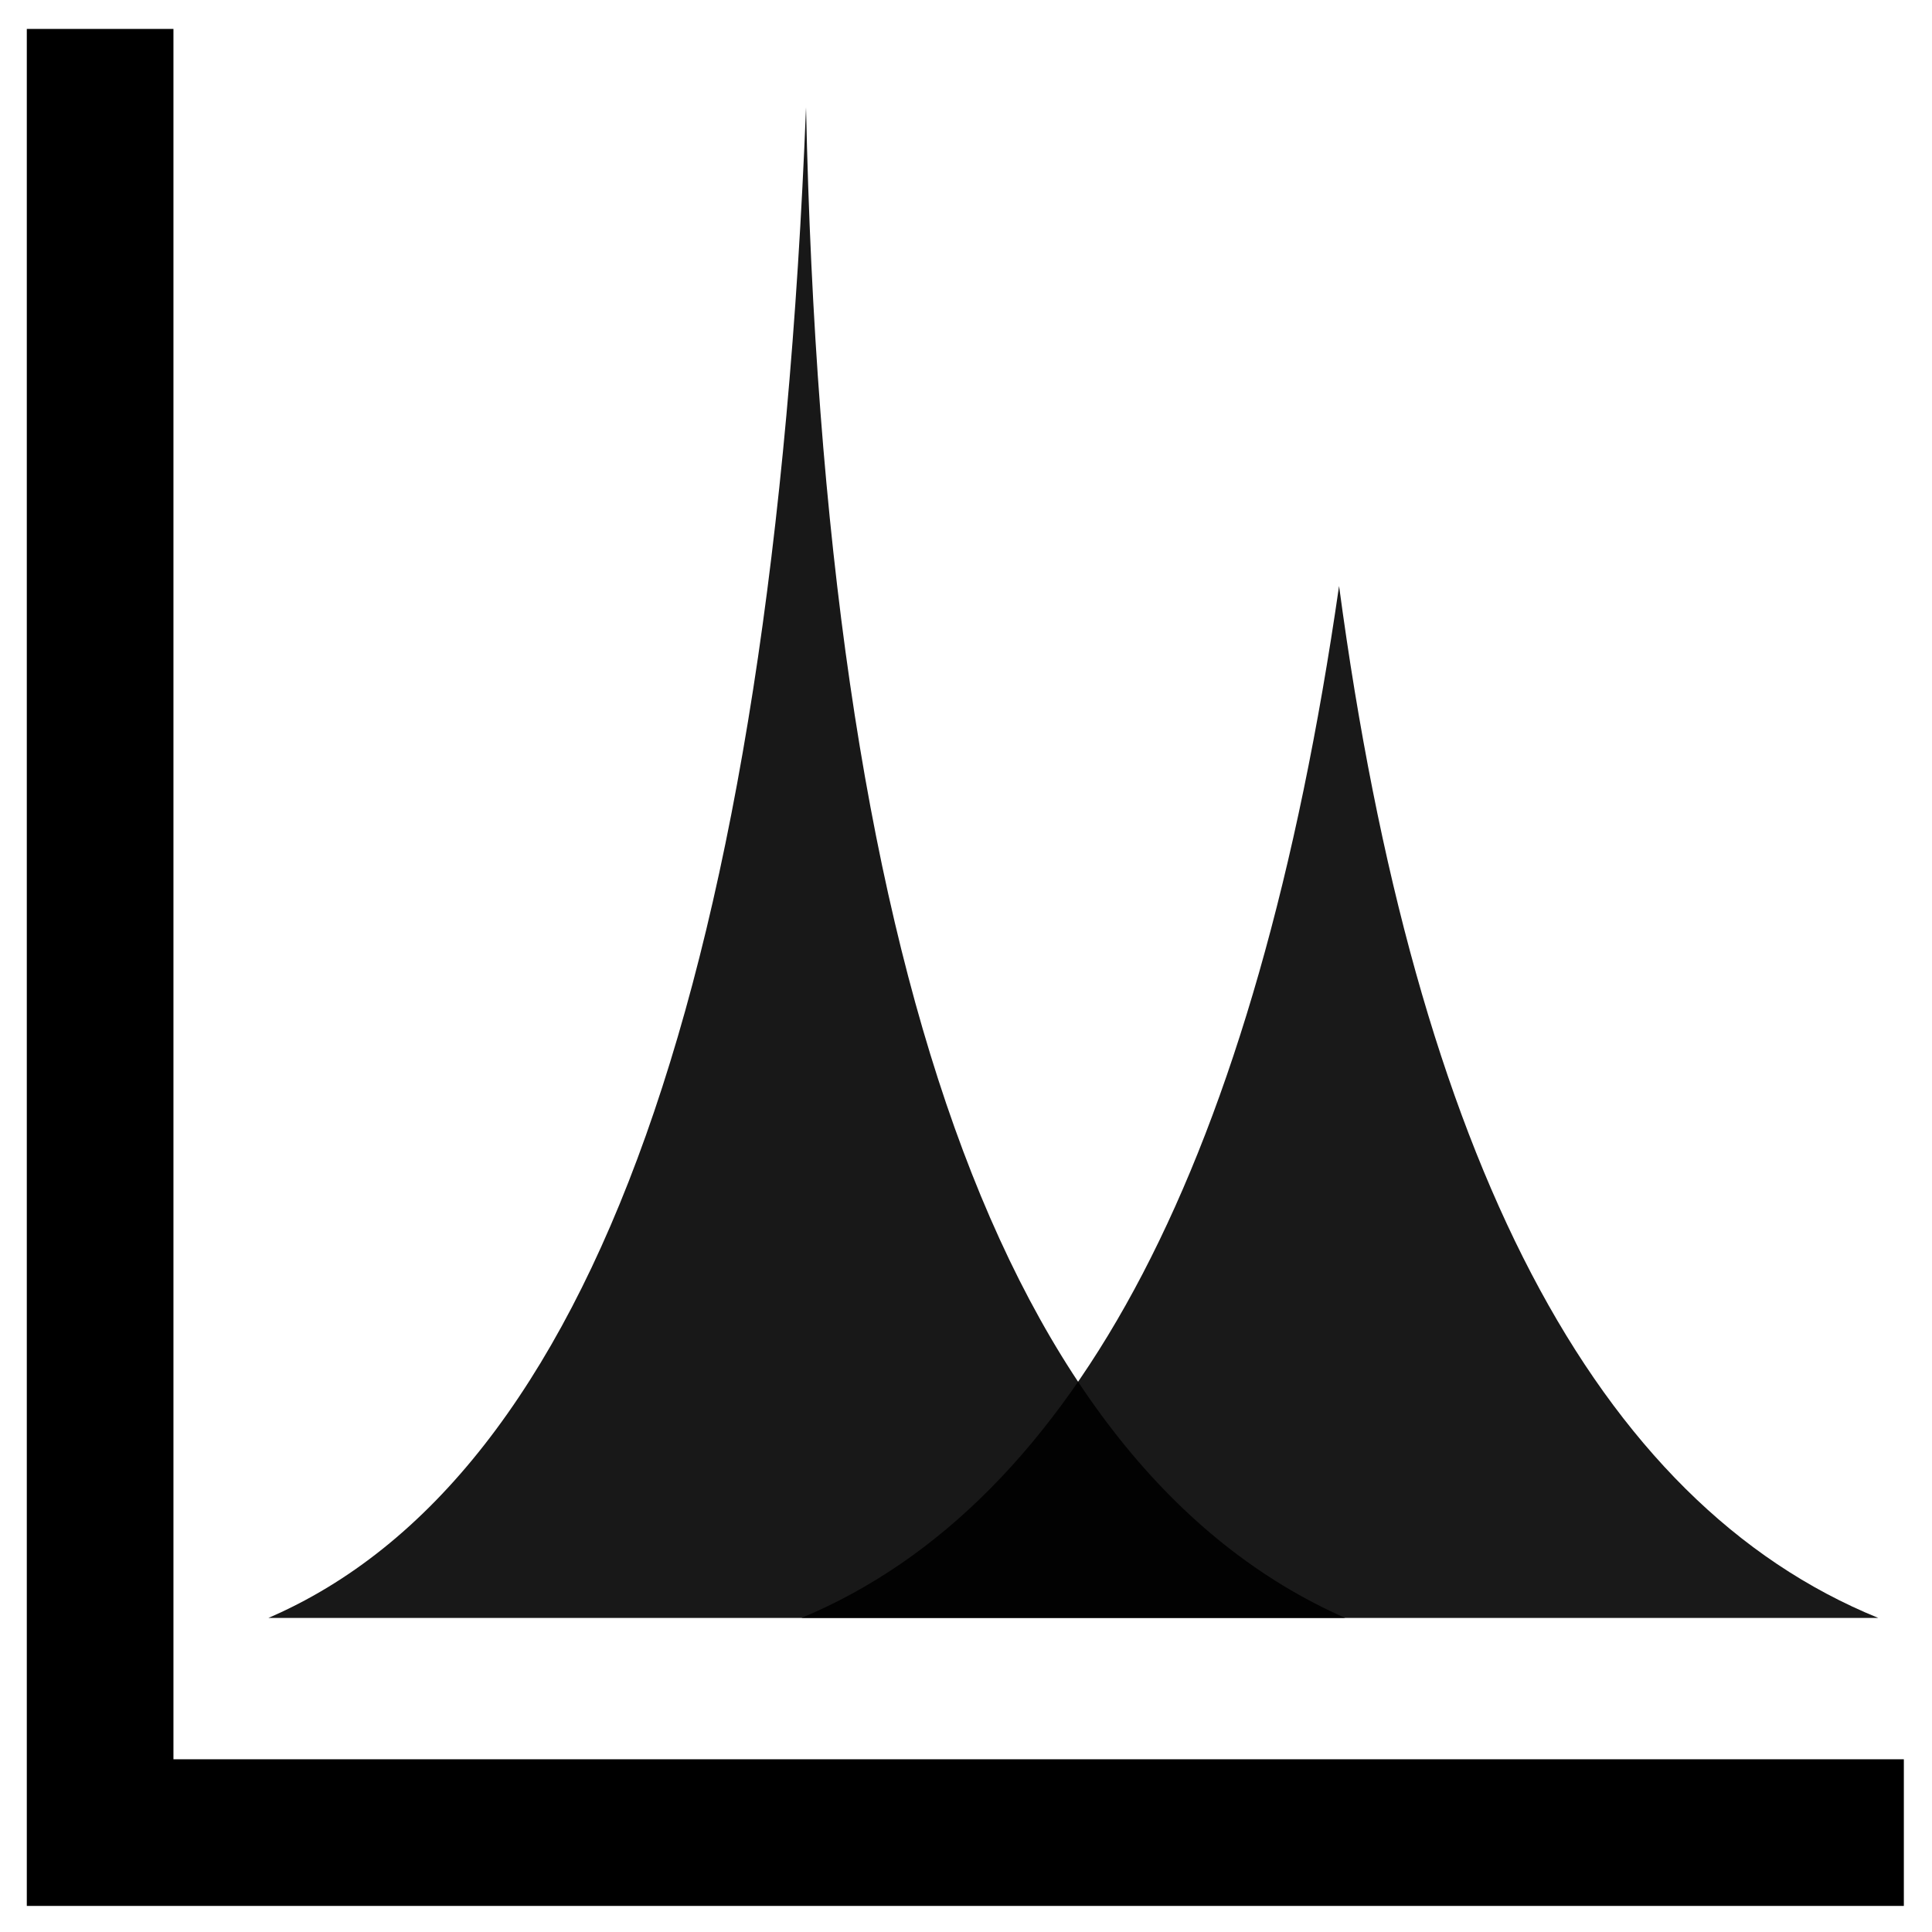 <?xml version="1.0" encoding="UTF-8"?>
<svg width="40px" height="40px" viewBox="0 0 40 40" version="1.1" xmlns="http://www.w3.org/2000/svg" xmlns:xlink="http://www.w3.org/1999/xlink">
    <!-- Generator: Sketch 63.1 (92452) - https://sketch.com -->
    <title>三角图</title>
    <desc>Created with Sketch.</desc>
        <g id="图标汇总" transform="translate(-472, -807)">
            <g id="堆叠柱状图备份" transform="translate(472, 807)">
                <rect id="矩形" fill="#000000" fill-rule="nonzero" opacity="0" x="0" y="0" width="40" height="40"></rect>
                <g id="编组-12">
                    <path d="M0.555,39.46 L0.555,0.599 L3.591,0.599 L3.591,36.424 L39.417,36.424 L39.417,39.46 L0.555,39.46 Z" id="形状结合"></path>
                    <path d="M5.556,33.498 C12.266,30.605 15.977,20.179 16.688,2.222 C17.066,19.959 20.787,30.384 27.853,33.498 L5.556,33.498 Z" id="路径-4" opacity="0.905"></path>
                    <path d="M16.592,33.498 C22.303,31.116 26.014,23.994 27.724,12.132 C29.311,23.994 33.033,31.116 38.889,33.498 L16.592,33.498 Z" id="路径-4-copy" opacity="0.902"></path>
                </g>
            </g>
    </g>
</svg>
